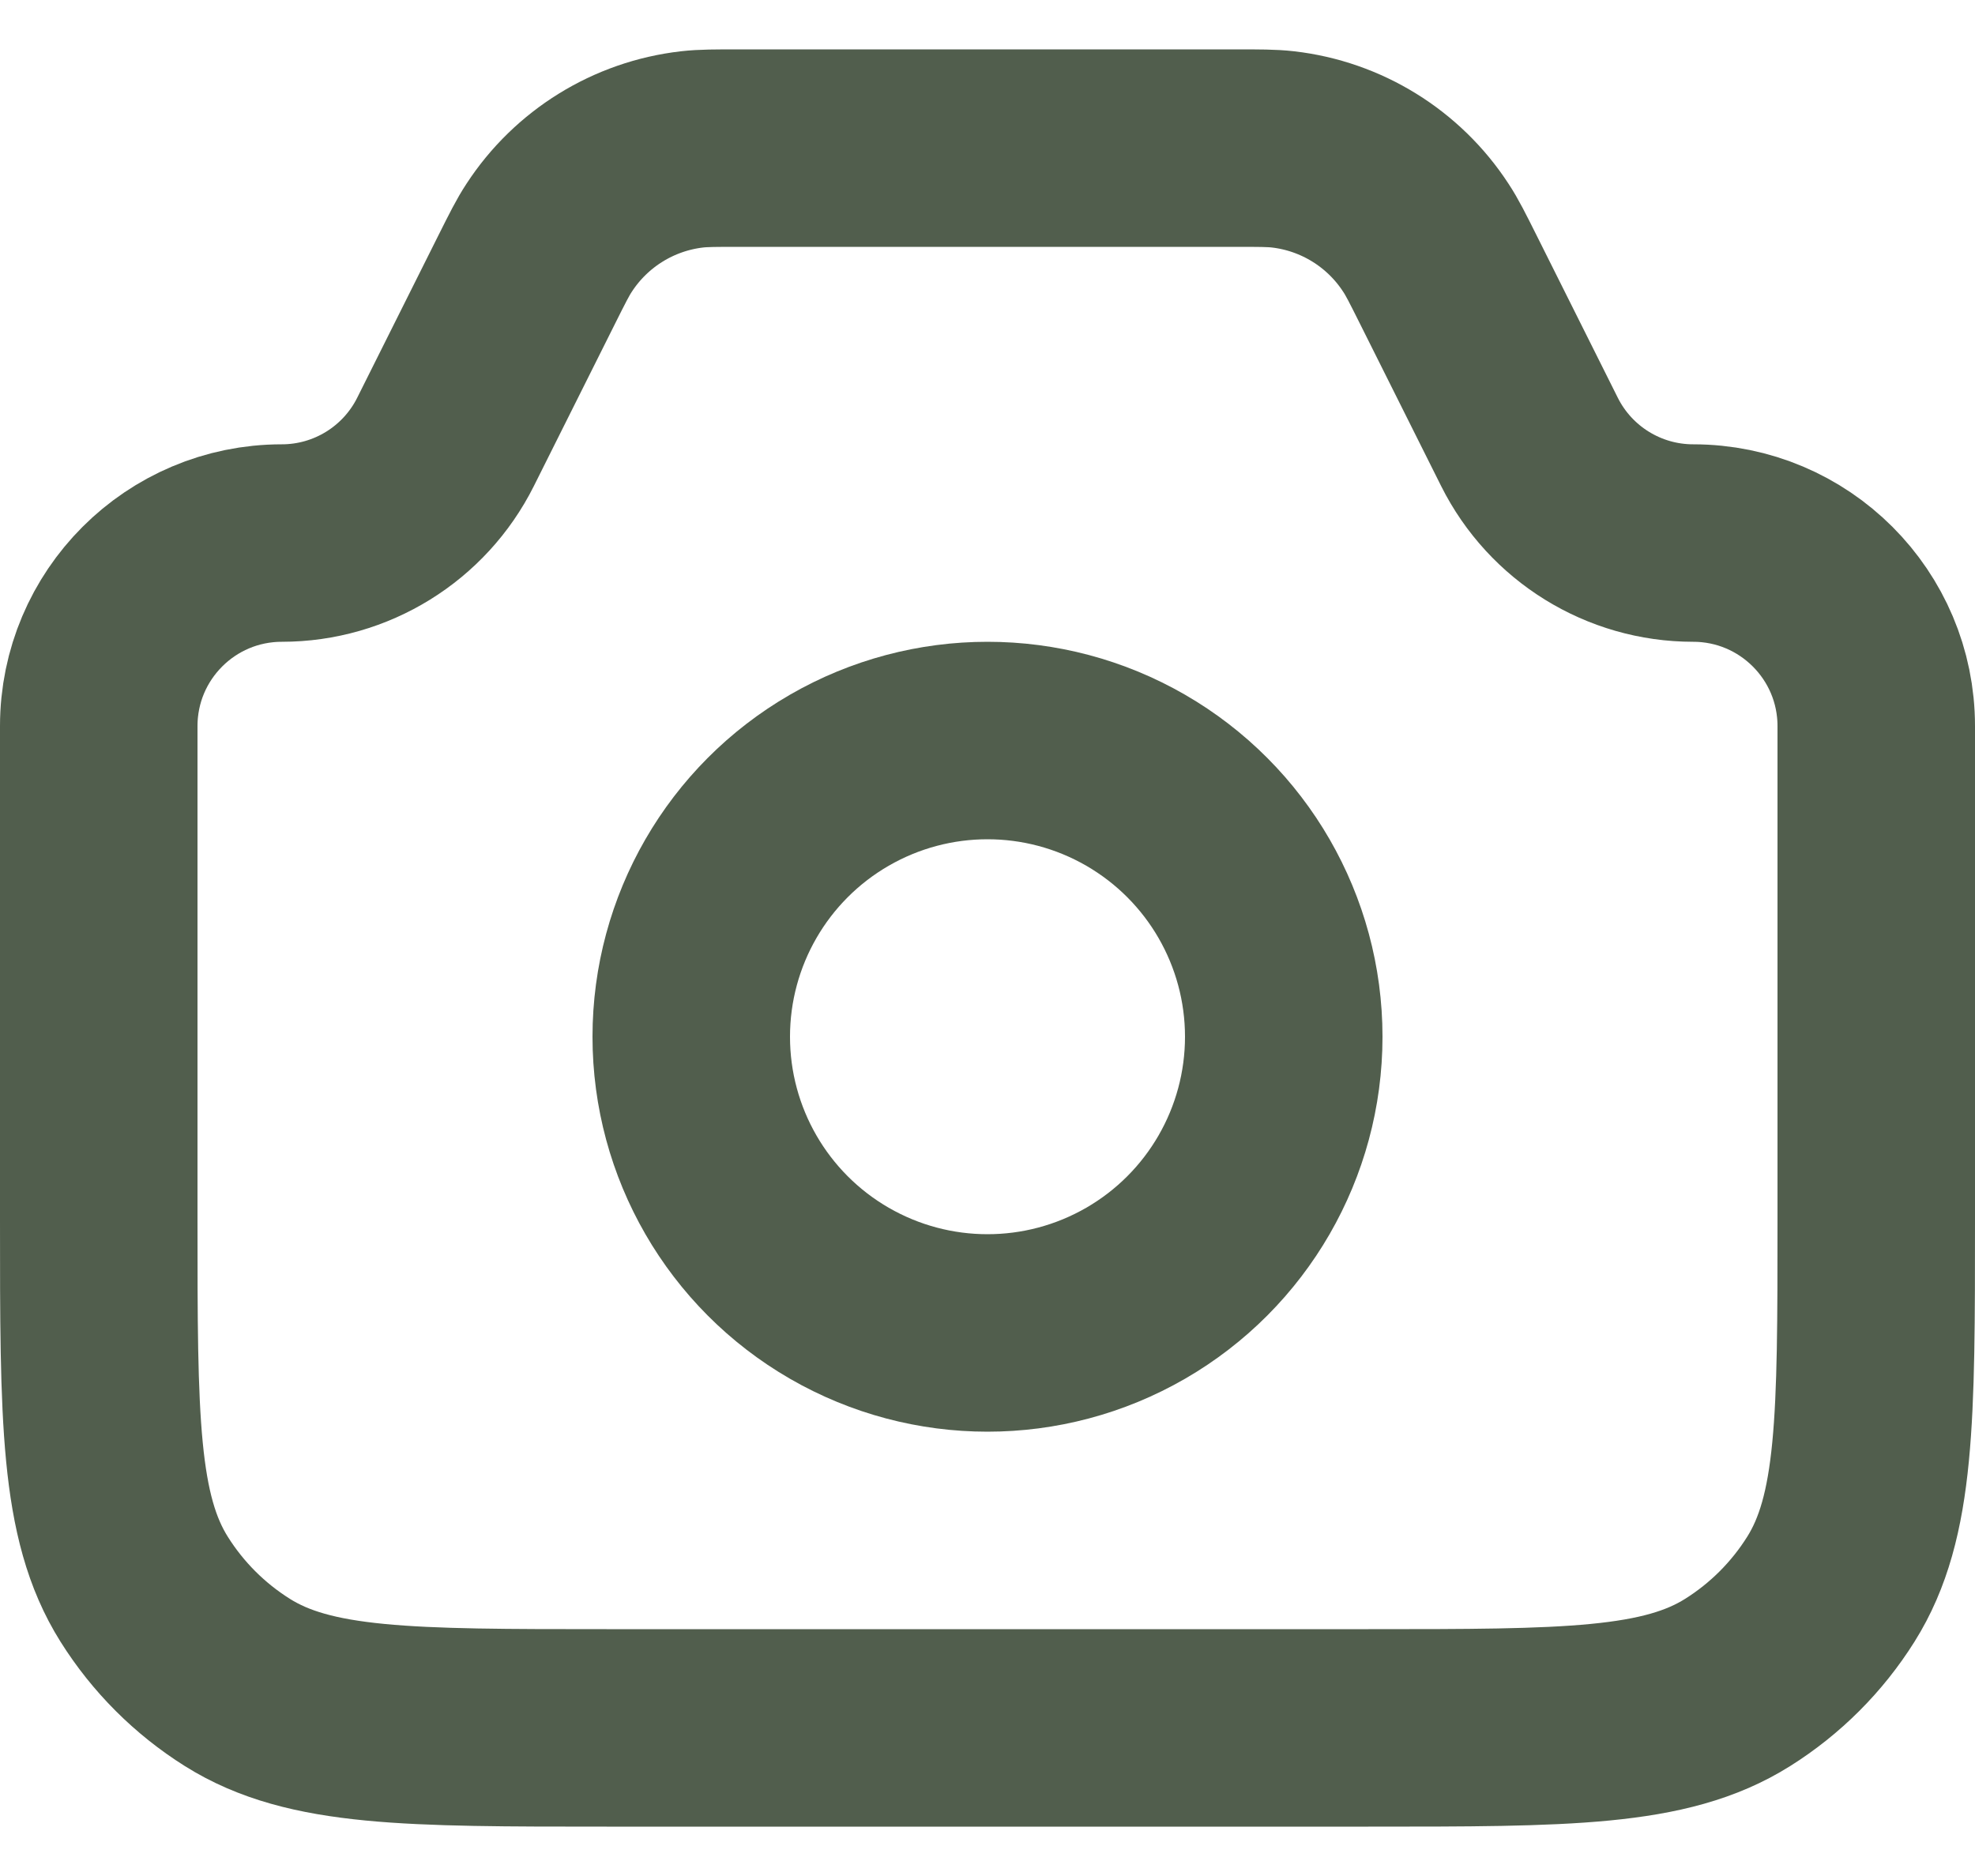 <svg width="20" height="19" viewBox="0 0 20 19" fill="none" xmlns="http://www.w3.org/2000/svg">
<path d="M1 7.354C1 6.33 1.83 5.5 2.854 5.5V5.5C3.556 5.5 4.198 5.103 4.512 4.475L5.333 2.833C5.443 2.613 5.498 2.503 5.561 2.408C5.886 1.909 6.417 1.581 7.008 1.513C7.122 1.5 7.245 1.5 7.491 1.5H12.509C12.755 1.5 12.878 1.5 12.992 1.513C13.583 1.581 14.114 1.909 14.439 2.408C14.502 2.503 14.557 2.613 14.667 2.833L15.488 4.475C15.802 5.103 16.444 5.5 17.146 5.5V5.5C18.17 5.5 19 6.33 19 7.354V12.357C19 14.362 19 15.364 18.54 16.096C18.3 16.478 17.978 16.8 17.596 17.04C16.864 17.5 15.862 17.5 13.857 17.5H6.143C4.138 17.5 3.136 17.5 2.404 17.04C2.022 16.8 1.7 16.478 1.46 16.096C1 15.364 1 14.362 1 12.357V7.354Z" stroke="#515E4D" stroke-width="2"/>
<circle cx="10" cy="10.5" r="3" stroke="#515E4D" stroke-width="2"/>
</svg>
